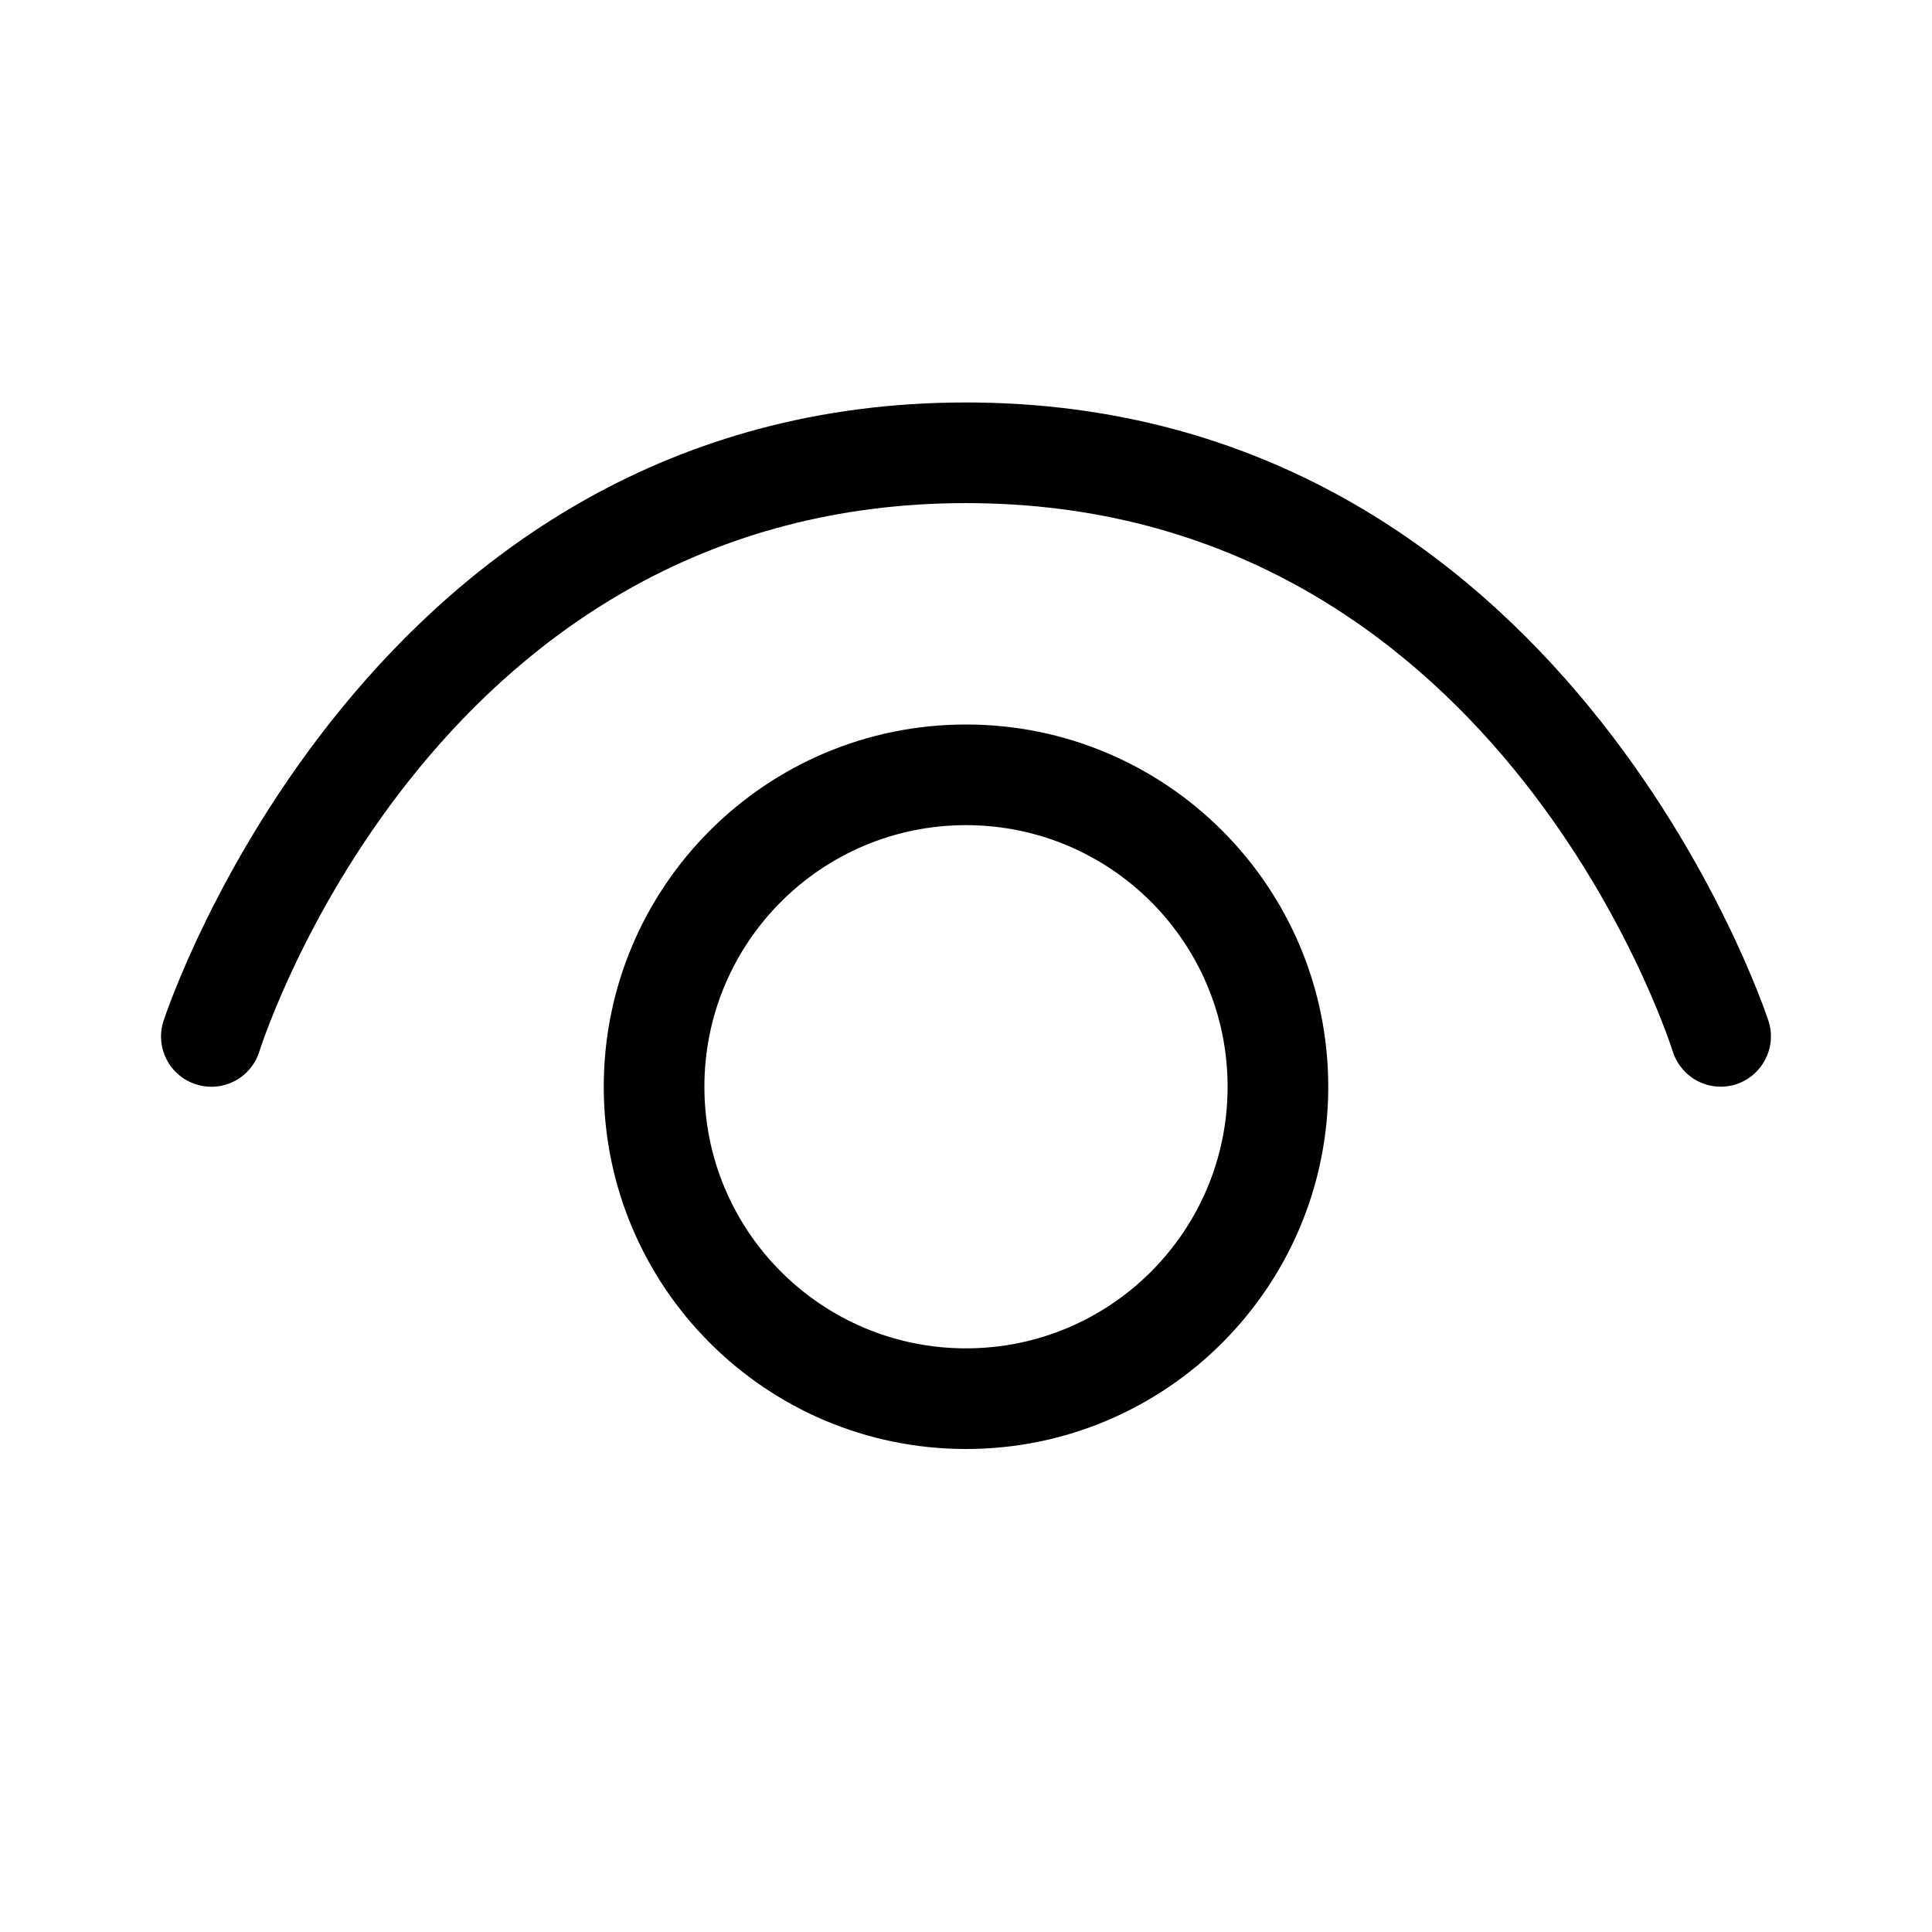 <!-- Generated by IcoMoon.io -->
<svg version="1.1" xmlns="http://www.w3.org/2000/svg" width="32" height="32" viewBox="0 0 32 32">
<title>eye-regular</title>
<path d="M27.707 17.42c0.111 0.339 0.425 0.579 0.794 0.579 0.090 0 0.177-0.014 0.258-0.041l-0.006 0.002c0.433-0.14 0.68-0.607 0.54-1.047l-0.001-0.002c-0.059-0.178-3.399-10.245-13.293-10.245-9.893 0-13.233 10.067-13.291 10.245l-0.001 0.002c-0.14 0.44 0.1 0.907 0.54 1.047s0.907-0.1 1.047-0.54c0.12-0.373 3.007-9.087 11.707-9.087s11.587 8.713 11.707 9.087zM11.667 18c0-2.393 1.94-4.333 4.333-4.333s4.333 1.94 4.333 4.333v0c0 2.393-1.94 4.333-4.333 4.333s-4.333-1.94-4.333-4.333v0zM16 12c-3.314 0-6 2.686-6 6s2.686 6 6 6v0c3.314 0 6-2.686 6-6s-2.686-6-6-6v0z"></path>
</svg>

